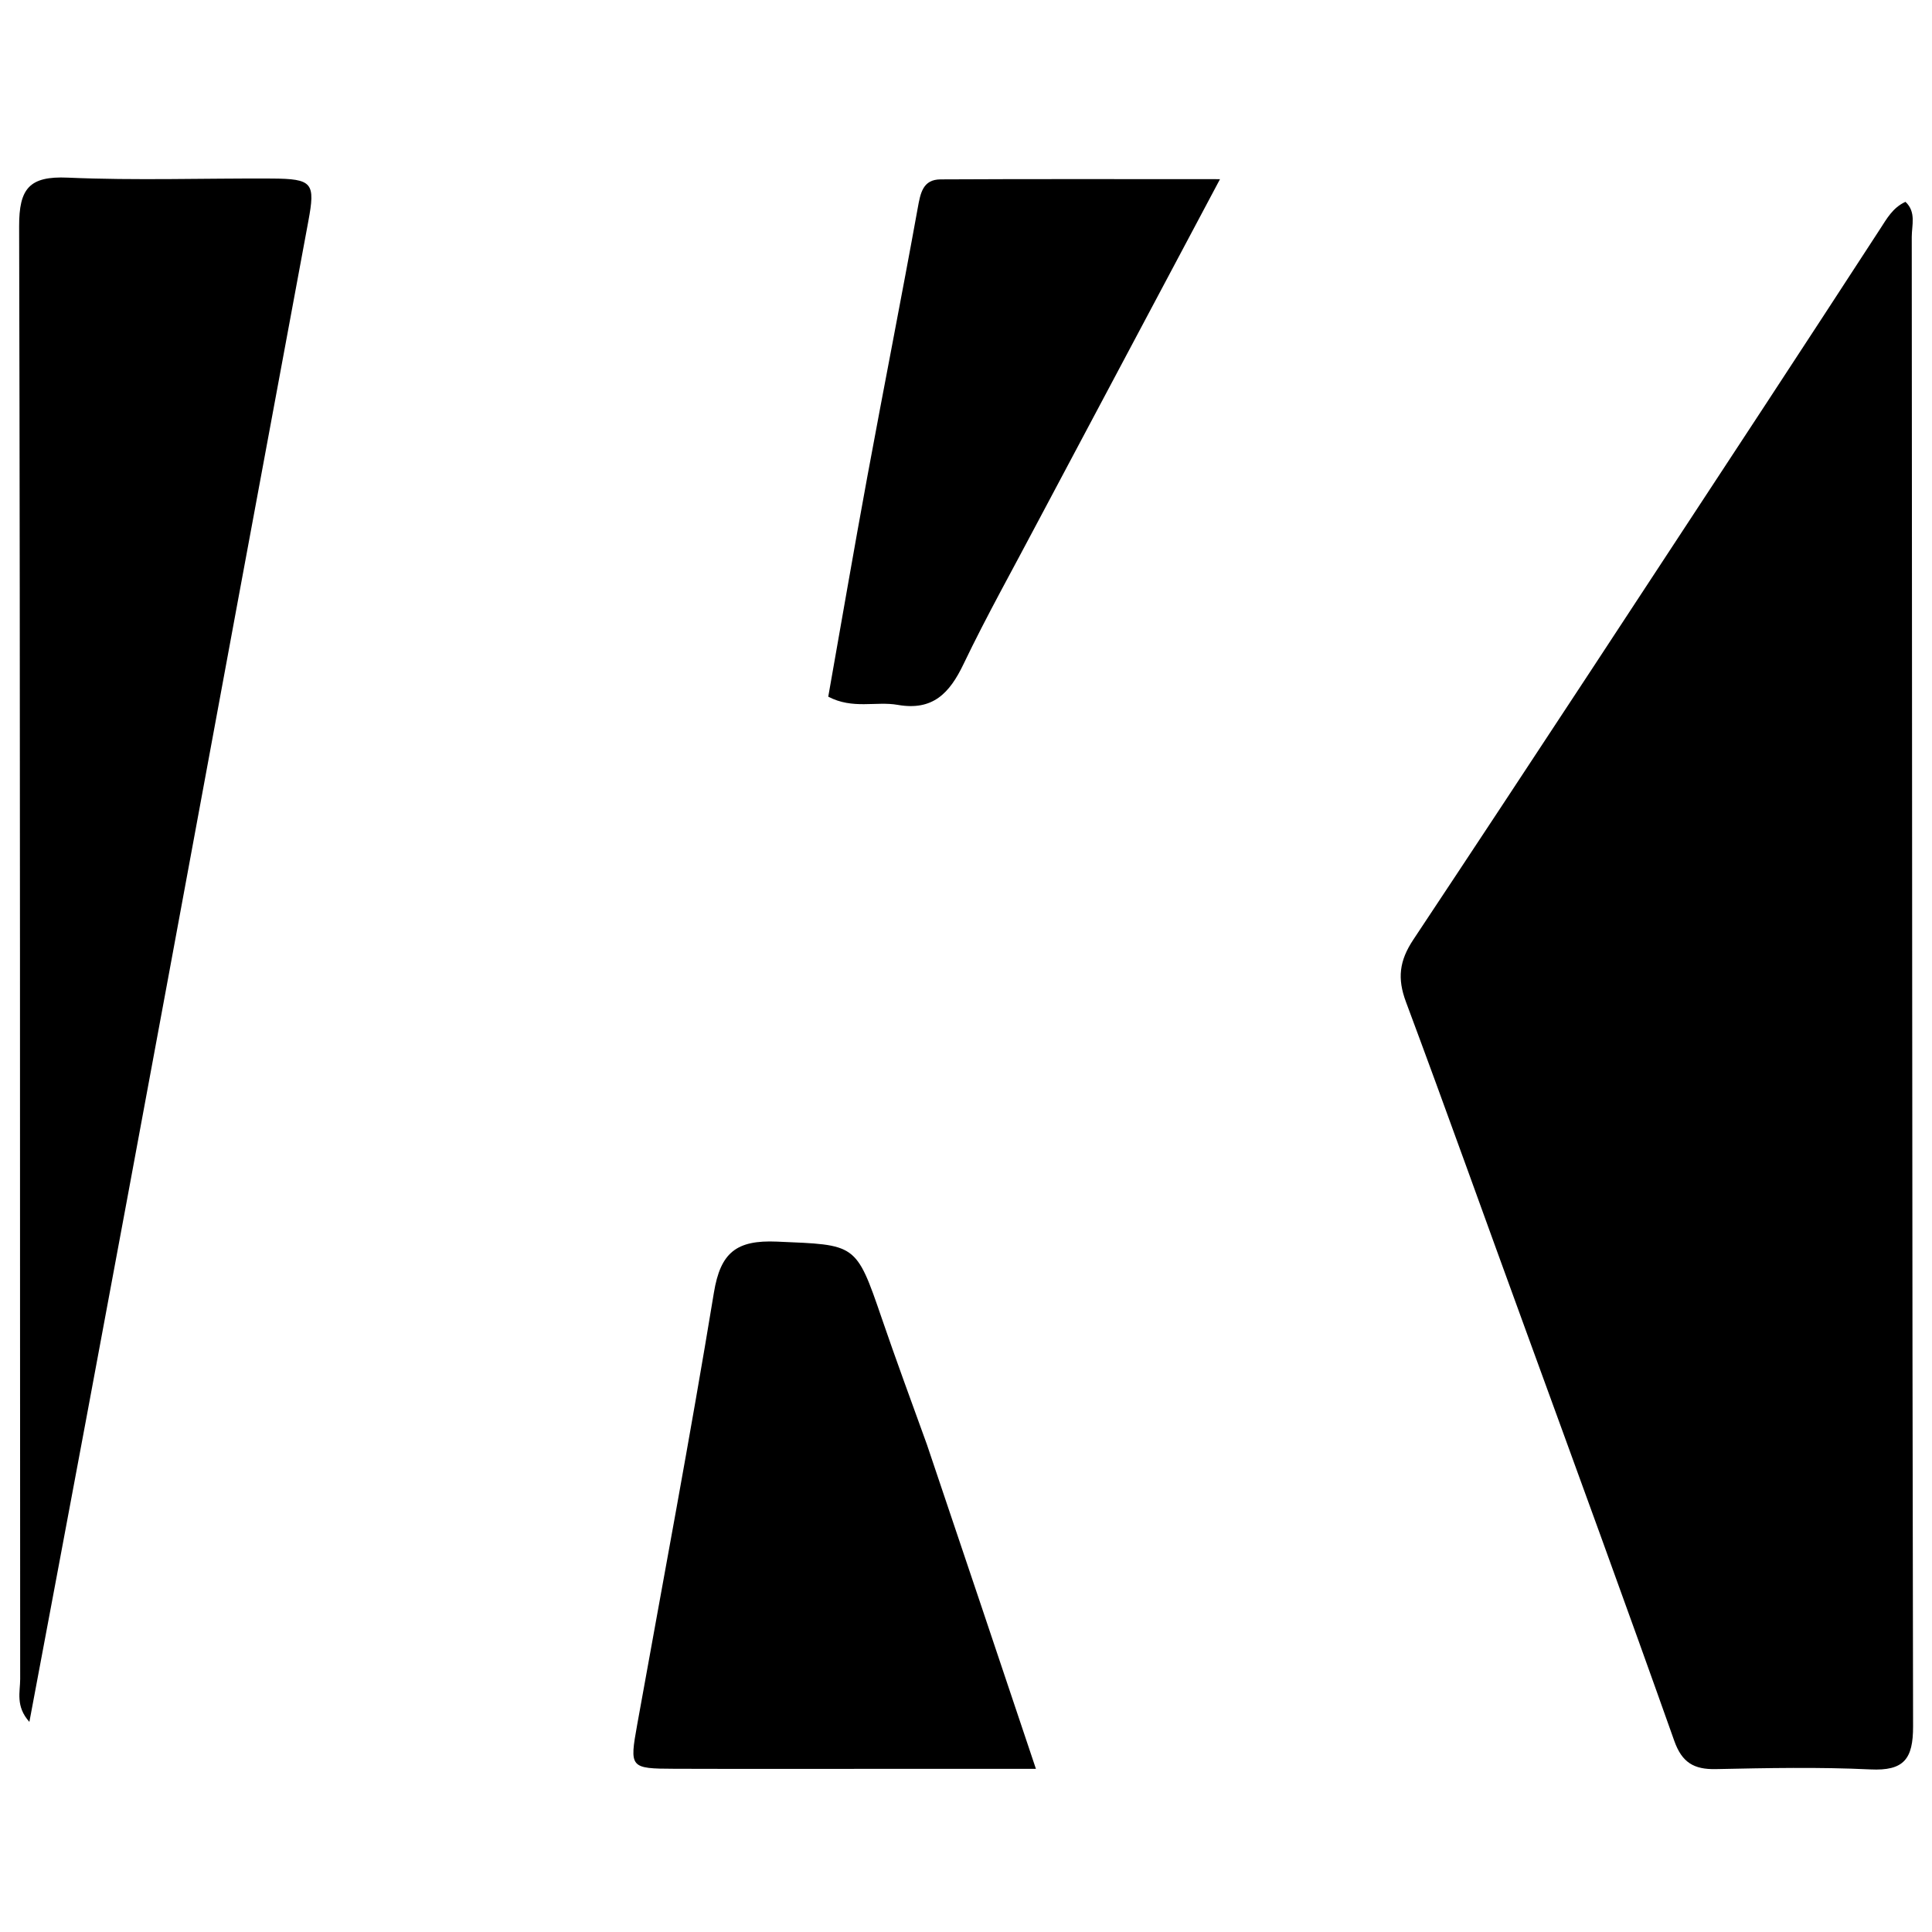 <svg version="1.1" id="Layer_1" xmlns="http://www.w3.org/2000/svg" xmlns:xlink="http://www.w3.org/1999/xlink" x="0px" y="0px"
	 width="100%" viewBox="0 0 256 256" enable-background="new 0 0 256 256" xml:space="preserve">
<path fill="#000000" opacity="1" stroke="none" 
	d="
M202.269,176.53 
	C196.849,161.698 191.679,147.186 186.295,132.754 
	C185.136,129.647 185.41,127.315 187.269,124.514 
	C202.891,100.982 218.356,77.346 233.855,53.733 
	C238.961,45.954 244.035,38.154 249.113,30.356 
	C250.009,28.981 250.793,27.518 252.484,26.744 
	C253.931,28.093 253.316,29.853 253.317,31.392 
	C253.374,97.177 253.355,162.961 253.493,228.746 
	C253.502,233.09 252.275,234.67 247.83,234.457 
	C241.017,234.131 234.175,234.273 227.35,234.415 
	C224.461,234.475 222.872,233.552 221.854,230.682 
	C215.481,212.713 208.933,194.806 202.269,176.53 
z"/>
<path fill="#000000" opacity="1" stroke="none" 
	d="
M22.228,129.87 
	C18.565,149.663 14.966,169.03 11.352,188.394 
	C8.908,201.489 6.441,214.579 3.893,228.16 
	C2.035,226.078 2.675,224.185 2.674,222.487 
	C2.632,158.327 2.692,94.166 2.535,30.006 
	C2.523,24.987 3.869,23.313 8.976,23.538 
	C17.958,23.933 26.97,23.611 35.968,23.658 
	C41.461,23.687 41.803,24.22 40.845,29.37 
	C34.64,62.724 28.468,96.085 22.228,129.87 
z"/>
<path fill="#000000" opacity="1" stroke="none" 
	d="
M122.826,191.421 
	C127.663,205.74 132.342,219.697 137.265,234.381 
	C130.536,234.381 124.432,234.381 118.328,234.381 
	C108.669,234.381 99.01,234.404 89.351,234.372 
	C83.453,234.352 83.403,234.246 84.437,228.496 
	C87.863,209.434 91.455,190.4 94.594,171.291 
	C95.469,165.964 97.57,164.287 102.961,164.521 
	C113.421,164.974 113.404,164.652 116.832,174.662 
	C118.712,180.15 120.719,185.595 122.826,191.421 
z"/>
<path fill="#000000" opacity="1" stroke="none" 
	d="
M137.758,68.684 
	C134.258,75.332 130.752,81.567 127.668,88.004 
	C125.819,91.863 123.591,94.216 118.949,93.398 
	C116.073,92.892 112.992,94.02 109.748,92.313 
	C111.464,82.622 113.132,72.881 114.924,63.164 
	C117.113,51.291 119.455,39.447 121.605,27.567 
	C121.963,25.591 122.272,23.782 124.631,23.769 
	C136.567,23.705 148.504,23.74 161.656,23.74 
	C153.429,39.21 145.68,53.783 137.758,68.684 
z"/>
</svg>